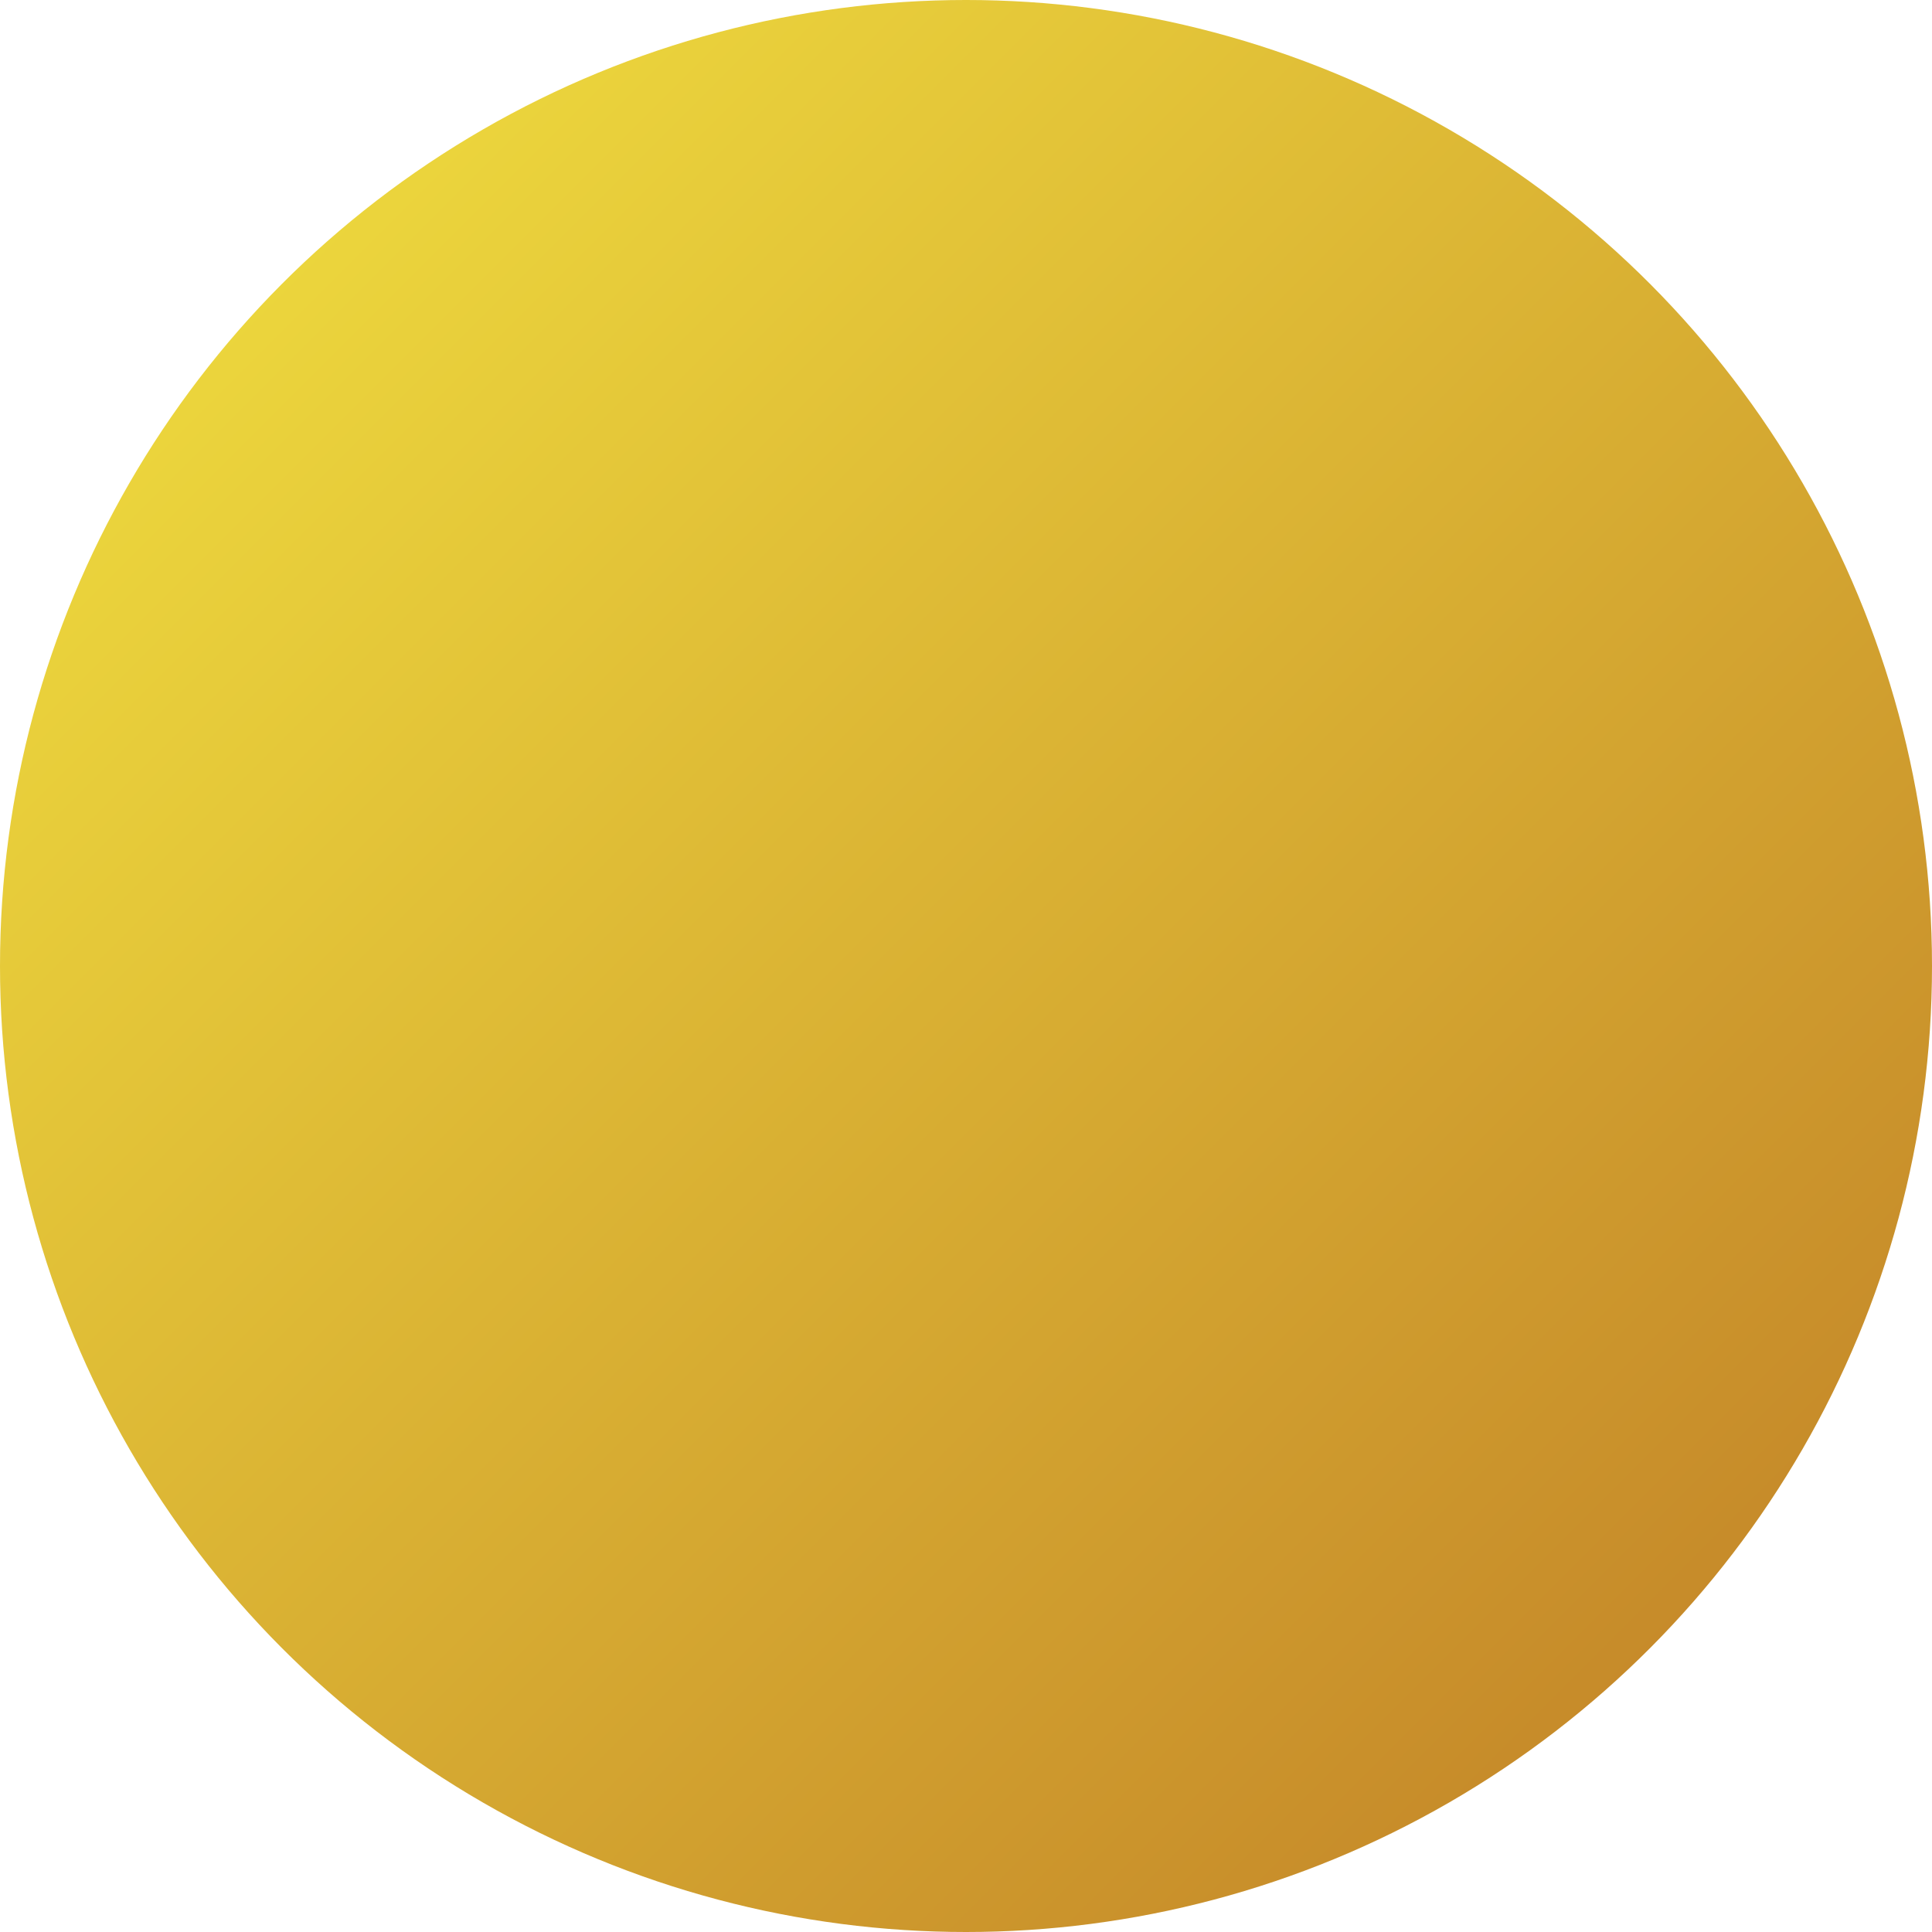 <?xml version="1.0" encoding="UTF-8" standalone="no"?>
<!-- Created with Inkscape (http://www.inkscape.org/) -->

<svg
   width="83.842mm"
   height="83.842mm"
   viewBox="0 0 83.842 83.842"
   version="1.1"
   id="svg804"
   inkscape:version="1.2.2 (b0a8486541, 2022-12-01)"
   sodipodi:docname="connecting.svg"
   inkscape:export-filename="connecting.png"
   inkscape:export-xdpi="142.9926"
   inkscape:export-ydpi="142.9926"
   xmlns:inkscape="http://www.inkscape.org/namespaces/inkscape"
   xmlns:sodipodi="http://sodipodi.sourceforge.net/DTD/sodipodi-0.dtd"
   xmlns:xlink="http://www.w3.org/1999/xlink"
   xmlns="http://www.w3.org/2000/svg"
   xmlns:svg="http://www.w3.org/2000/svg">
  <sodipodi:namedview
     id="namedview806"
     pagecolor="#505050"
     bordercolor="#eeeeee"
     borderopacity="1"
     inkscape:showpageshadow="0"
     inkscape:pageopacity="0"
     inkscape:pagecheckerboard="0"
     inkscape:deskcolor="#505050"
     inkscape:document-units="mm"
     showgrid="false"
     inkscape:zoom="1.7204407"
     inkscape:cx="80.502631"
     inkscape:cy="118.8649"
     inkscape:window-width="1920"
     inkscape:window-height="1015"
     inkscape:window-x="0"
     inkscape:window-y="0"
     inkscape:window-maximized="1"
     inkscape:current-layer="layer1" />
  <defs
     id="defs801">
    <linearGradient
       inkscape:collect="always"
       id="linearGradient2304">
      <stop
         style="stop-color:#f3e440;stop-opacity:1;"
         offset="0"
         id="stop2300" />
      <stop
         style="stop-color:#bf7c26;stop-opacity:1;"
         offset="1"
         id="stop2302" />
    </linearGradient>
    <linearGradient
       inkscape:collect="always"
       xlink:href="#linearGradient2304"
       id="linearGradient13808"
       x1="72.118"
       y1="93.434"
       x2="155.961"
       y2="177.276"
       gradientUnits="userSpaceOnUse" />
  </defs>
  <g
     inkscape:label="Layer 1"
     inkscape:groupmode="layer"
     id="layer1"
     transform="translate(-72.118,-93.434)">
    <circle
       style="fill:url(#linearGradient13808);fill-opacity:1;stroke:#505050;stroke-width:0;stroke-linejoin:round;stop-color:#000000"
       id="path977"
       cx="114.039"
       cy="135.355"
       r="41.921" />
  </g>
</svg>
